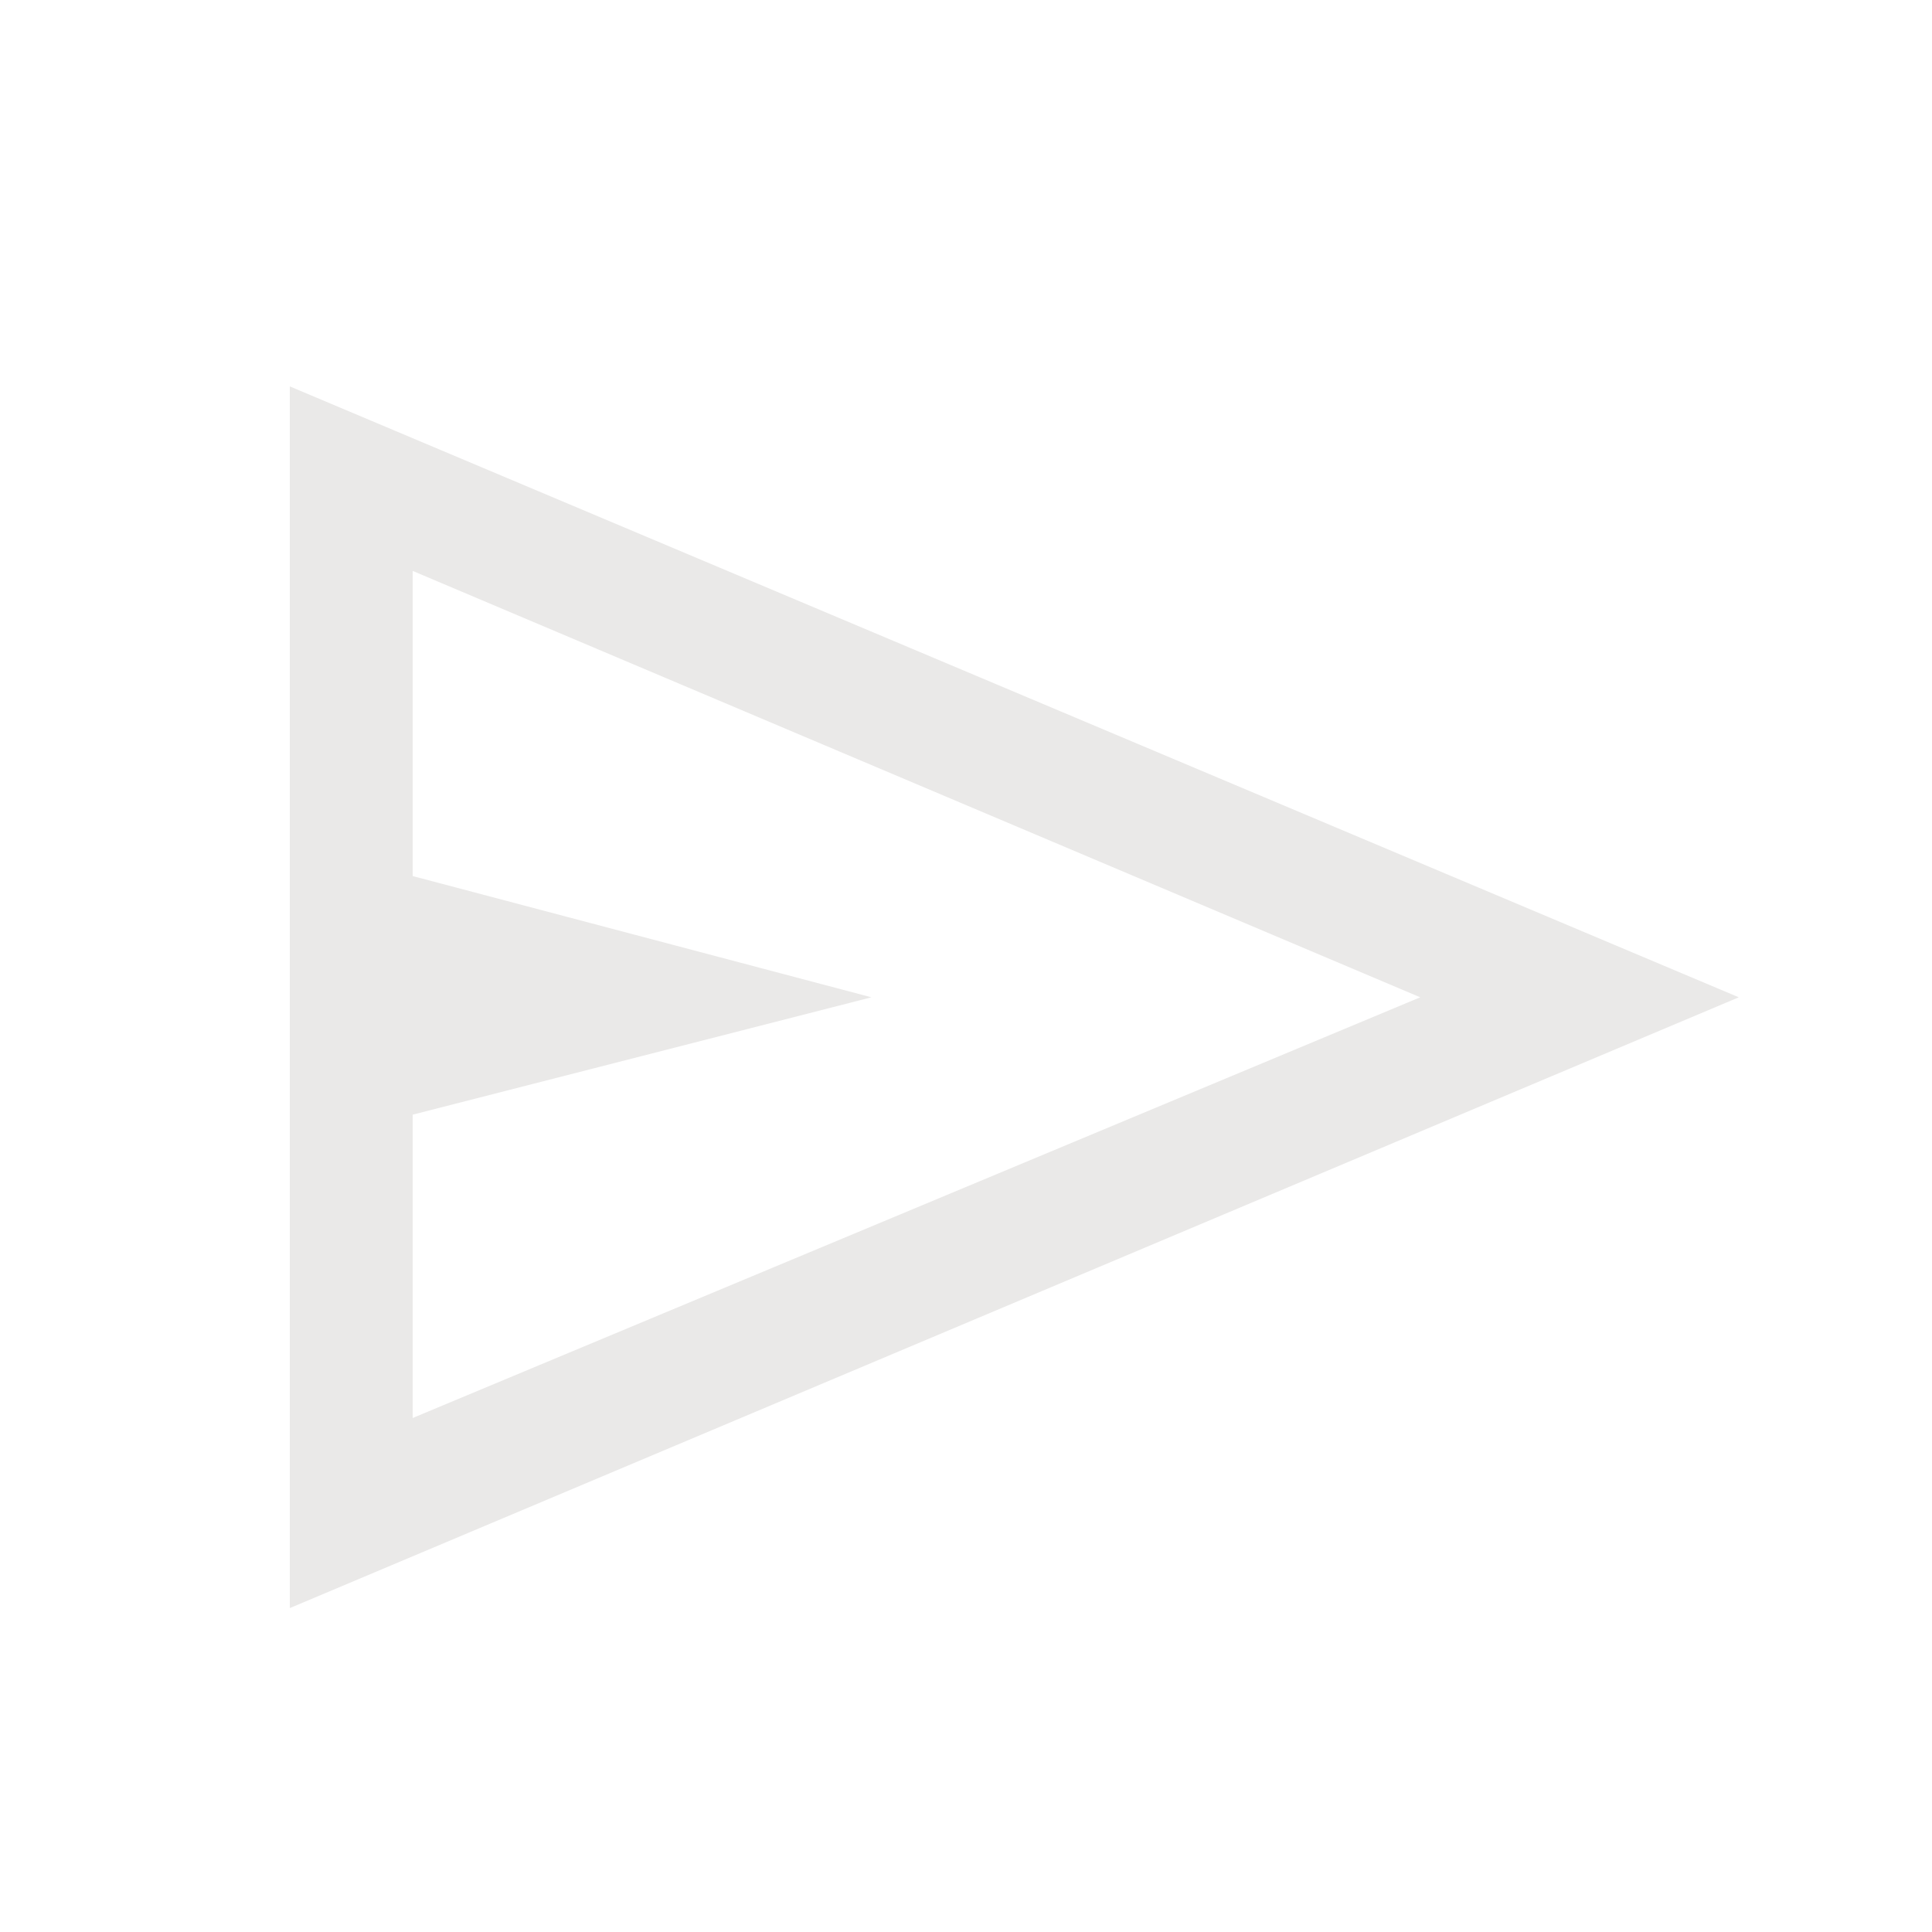 <svg width="20" height="20" viewBox="0 0 20 20" fill="none" xmlns="http://www.w3.org/2000/svg">
<path d="M3 16.647V4L18 10.324L3 16.647ZM4.272 14.679L14.702 10.324L4.272 5.91V9.069L9.021 10.324L4.272 11.539V14.679Z" fill="#EAE9E8"/>
</svg>
